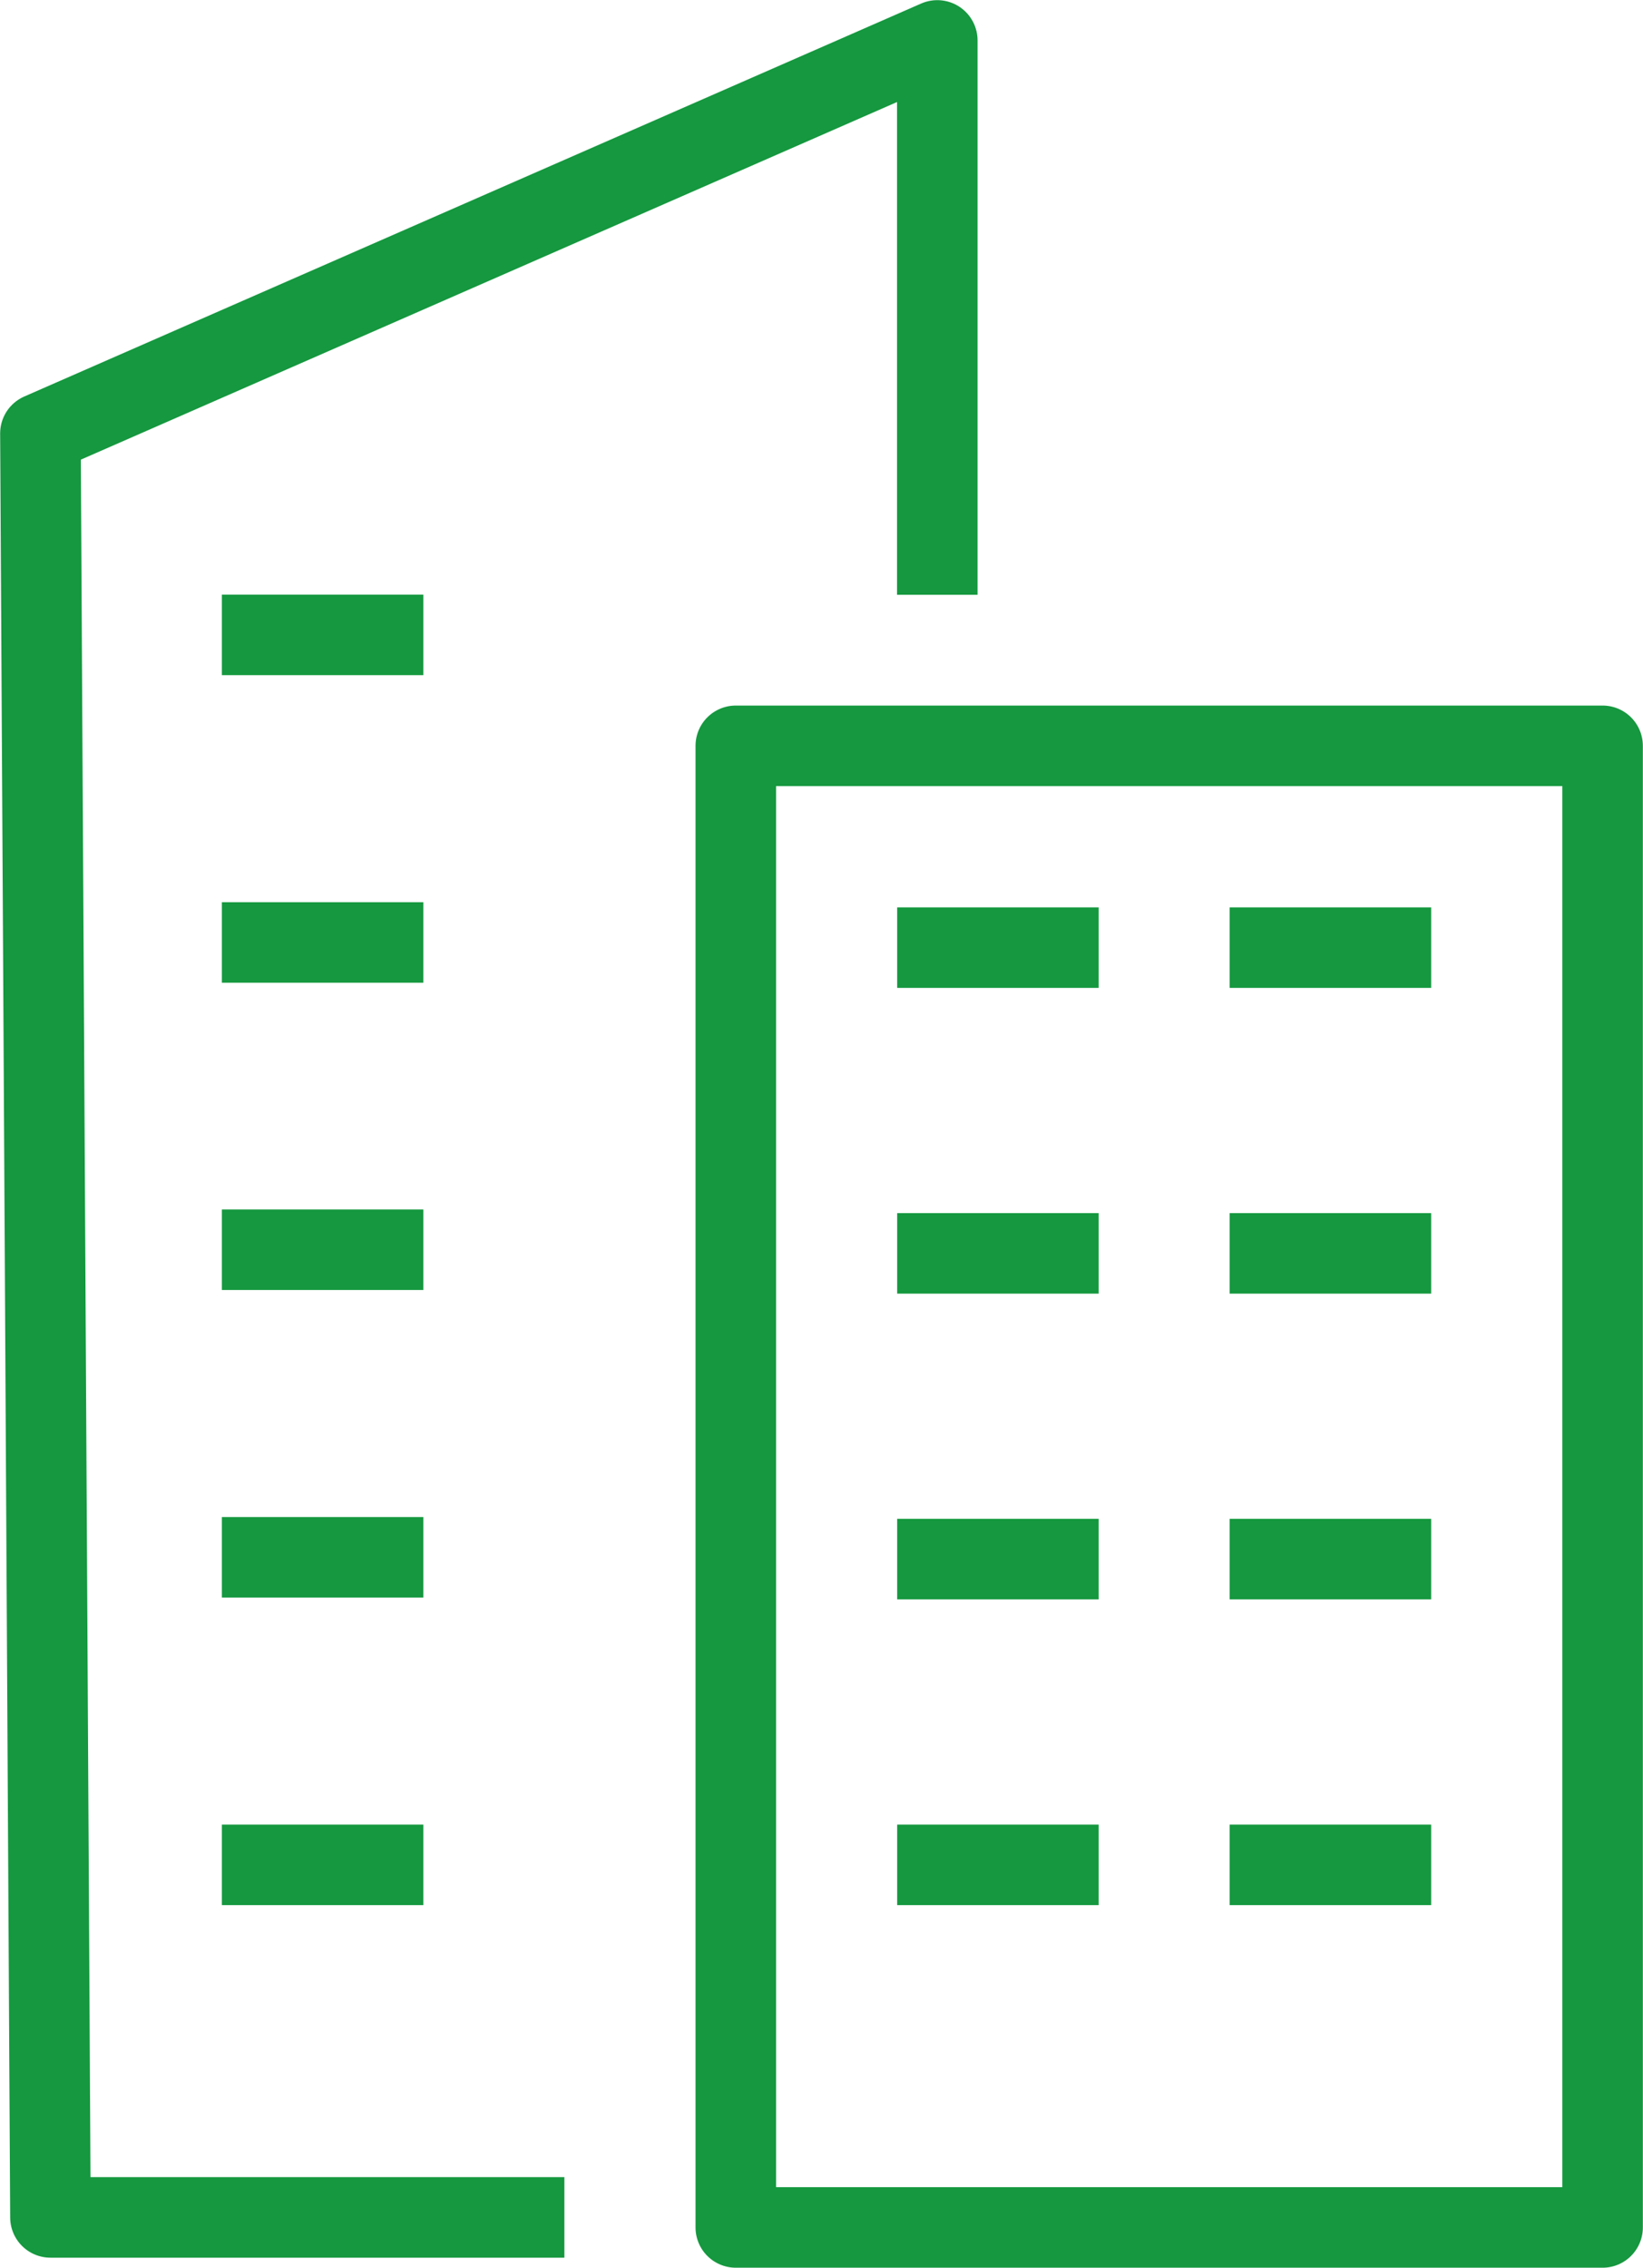 <svg xmlns="http://www.w3.org/2000/svg" viewBox="0 0 54.06 74.62"><defs><style>.cls-1{fill:none;stroke:#15983f;stroke-linejoin:round;stroke-width:2.65px;}</style></defs><g id="レイヤー_2" data-name="レイヤー 2"><g id="レイヤー_1-2" data-name="レイヤー 1"><polyline class="cls-1" points="30.84 19.57 30.84 1.33 1.33 14.26 1.66 72.96 18.57 72.96"/><rect class="cls-1" x="24.21" y="24.54" width="28.52" height="48.75"/><line class="cls-1" x1="29.52" y1="31.18" x2="36.15" y2="31.18"/><line class="cls-1" x1="7.3" y1="20.89" x2="13.93" y2="20.89"/><line class="cls-1" x1="7.3" y1="31.01" x2="13.93" y2="31.01"/><line class="cls-1" x1="7.3" y1="41.12" x2="13.93" y2="41.12"/><line class="cls-1" x1="7.3" y1="51.24" x2="13.93" y2="51.24"/><line class="cls-1" x1="7.3" y1="61.36" x2="13.93" y2="61.36"/><line class="cls-1" x1="40.46" y1="31.18" x2="47.09" y2="31.18"/><line class="cls-1" x1="29.52" y1="41.24" x2="36.15" y2="41.24"/><line class="cls-1" x1="40.46" y1="41.24" x2="47.09" y2="41.24"/><line class="cls-1" x1="29.52" y1="51.3" x2="36.15" y2="51.3"/><line class="cls-1" x1="40.46" y1="51.3" x2="47.09" y2="51.3"/><line class="cls-1" x1="29.52" y1="61.36" x2="36.15" y2="61.36"/><line class="cls-1" x1="40.46" y1="61.36" x2="47.09" y2="61.36"/></g></g></svg>